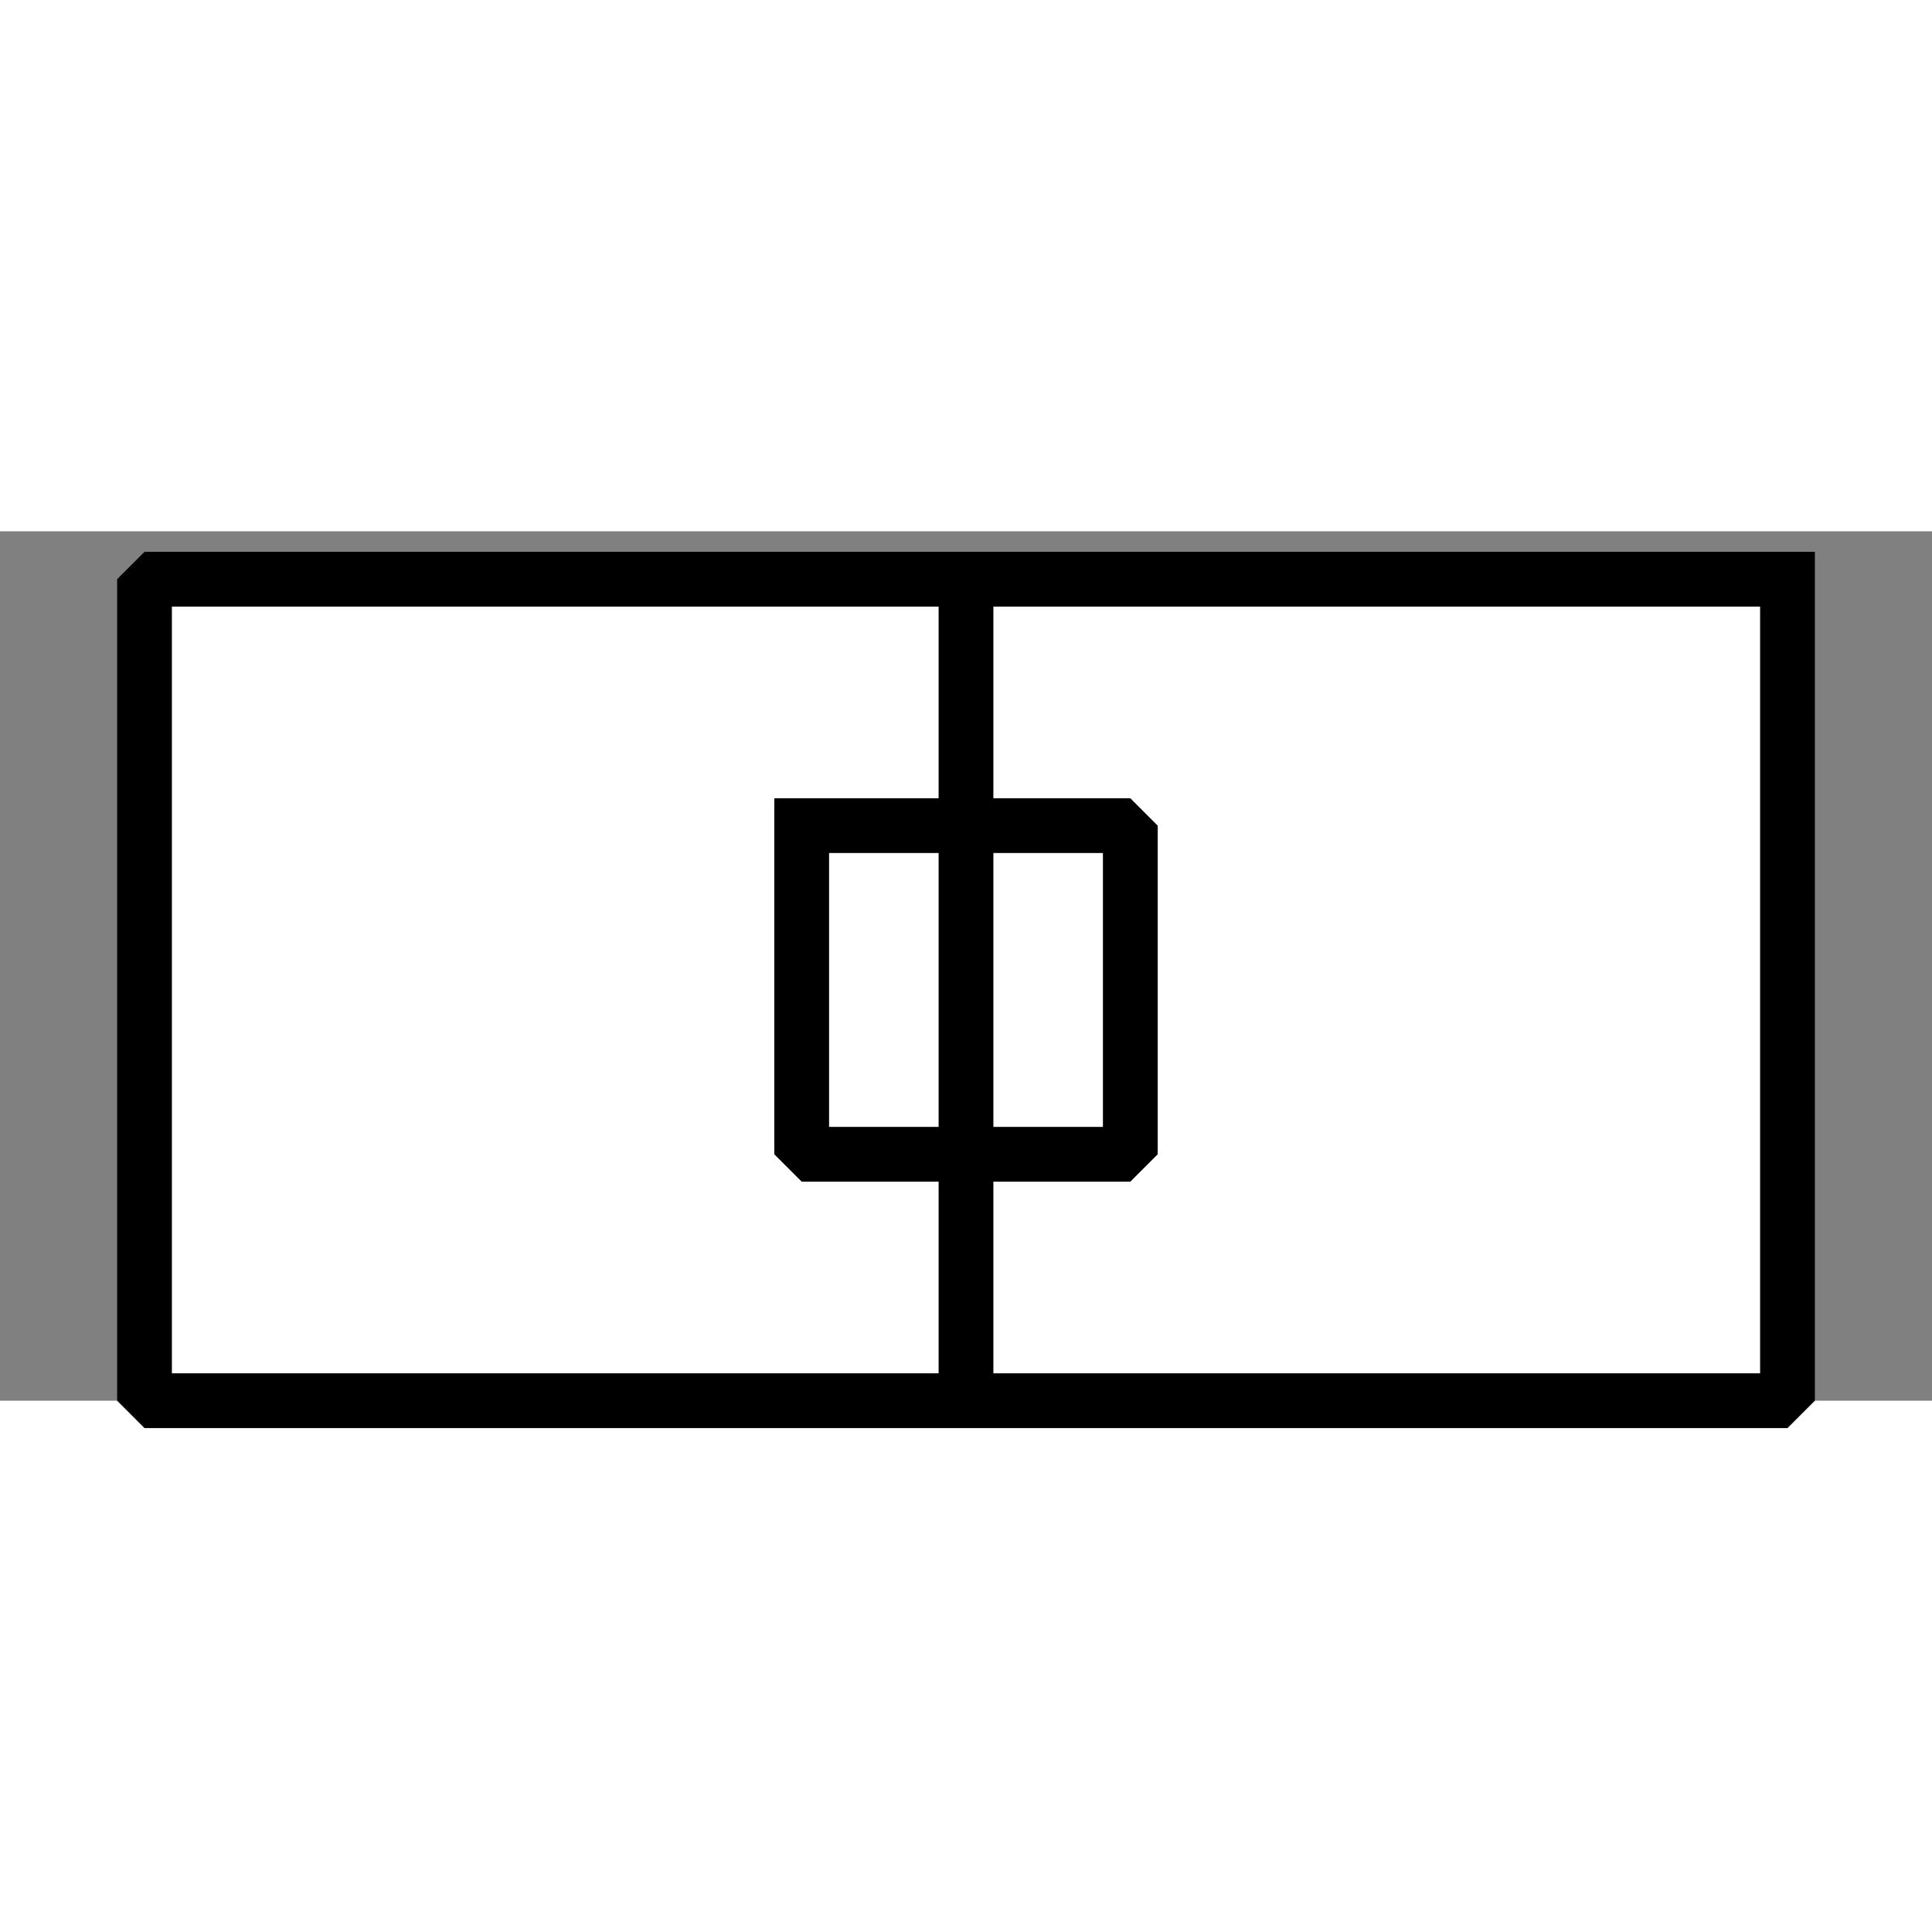 <?xml version="1.0" encoding="UTF-8" standalone="no"?>
<svg width="32" height="32" viewBox="6 7 20 9" xmlns="http://www.w3.org/2000/svg" xmlns:xlink="http://www.w3.org/1999/xlink" version="1.2" baseProfile="tiny">
    <rect x="6" y="7" width="20" height="9" fill="#808080" stroke="none"/>
    <title>Qt SVG Document</title>
    <desc>Generated with Qt</desc>
    <defs>
    </defs>
    <g fill="none" stroke="black" stroke-width="1" fill-rule="evenodd" stroke-linecap="square" stroke-linejoin="bevel">
        <g fill="#ffffff" fill-opacity="1" stroke="#000000" stroke-opacity="1" stroke-width="0.567" stroke-linecap="square" stroke-linejoin="miter" stroke-miterlimit="2" transform="matrix(1,0,0,1,0,0)" font-family="MS Shell Dlg 2" font-size="8.25" font-weight="400" font-style="normal">
            <path vector-effect="none" fill-rule="evenodd" d="M24.504,7.496 L24.504,16 L7.496,16 L7.496,7.496 L24.504,7.496"/>
        </g>
        <g fill="none" stroke="#000000" stroke-opacity="1" stroke-width="0.567" stroke-linecap="square" stroke-linejoin="bevel" transform="matrix(1,0,0,1,0,0)" font-family="MS Shell Dlg 2" font-size="8.25" font-weight="400" font-style="normal">
            <path vector-effect="none" fill-rule="evenodd" d="M16,7.644 L16,15.671"/>
        </g>
        <g fill="#ffffff" fill-opacity="0" stroke="#000000" stroke-opacity="1" stroke-width="0.567" stroke-linecap="square" stroke-linejoin="miter" stroke-miterlimit="2" transform="matrix(1,0,0,1,0,0)" font-family="MS Shell Dlg 2" font-size="8.25" font-weight="400" font-style="normal">
            <path vector-effect="none" fill-rule="evenodd" d="M14.299,10.047 L17.701,10.047 L17.701,13.449 L14.299,13.449 L14.299,10.047"/>
        </g>
    </g>
</svg>
